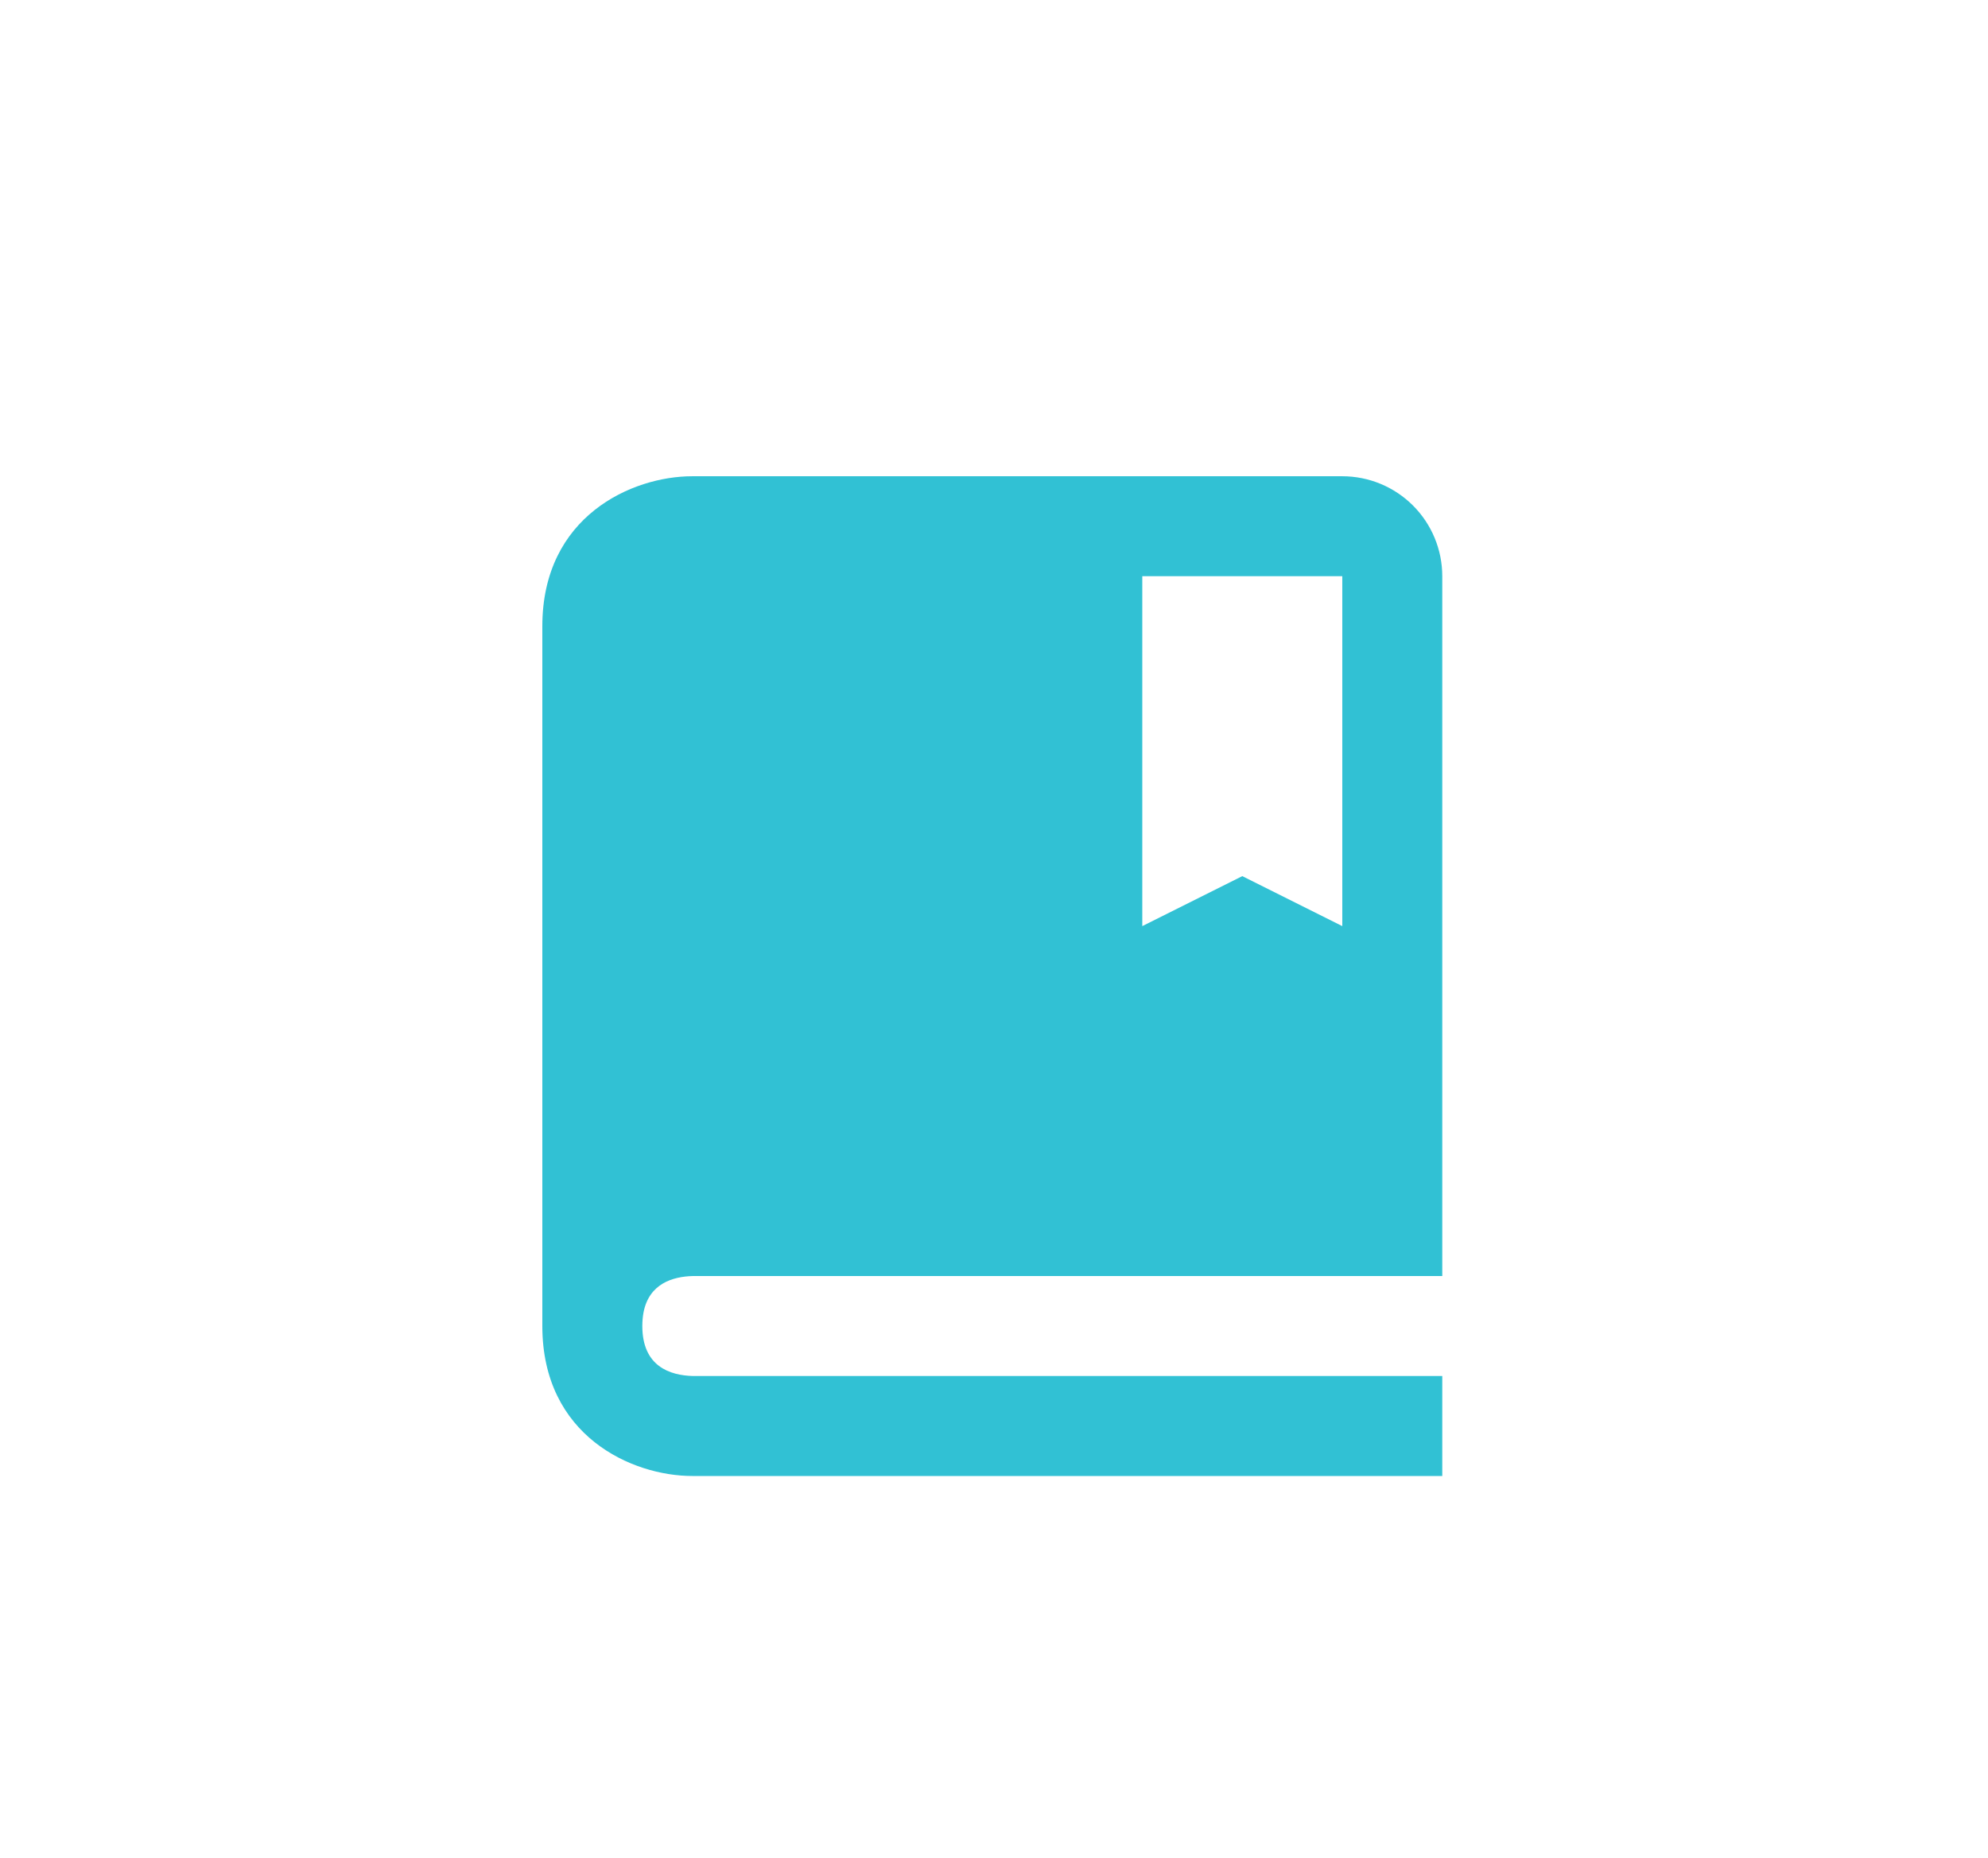 <svg width="322" height="301" viewBox="0 0 322 301" fill="none" xmlns="http://www.w3.org/2000/svg">
<g filter="url(#filter0_d_1435_452)">
<rect x="25.225" y="25.081" width="271" height="250" rx="15" fill="white"/>
</g>
<path d="M217.412 77.154H112.136C102.37 77.154 87.842 83.625 87.842 101.449V214.822C87.842 232.646 102.37 239.117 112.136 239.117H233.608V222.921H112.233C108.492 222.823 104.038 221.35 104.038 214.822C104.038 214.005 104.111 213.276 104.233 212.612C105.14 207.947 108.962 206.805 112.233 206.724H233.608V93.35C233.608 89.055 231.902 84.935 228.865 81.898C225.827 78.861 221.708 77.154 217.412 77.154ZM217.412 150.037L201.216 141.939L185.019 150.037V93.35H217.412V150.037Z" fill="#31C1D4"/>
<defs>
<filter id="filter0_d_1435_452" x="0.225" y="0.081" width="321" height="300" filterUnits="userSpaceOnUse" color-interpolation-filters="sRGB">
<feFlood flood-opacity="0" result="BackgroundImageFix"/>
<feColorMatrix in="SourceAlpha" type="matrix" values="0 0 0 0 0 0 0 0 0 0 0 0 0 0 0 0 0 0 127 0" result="hardAlpha"/>
<feOffset/>
<feGaussianBlur stdDeviation="12.5"/>
<feComposite in2="hardAlpha" operator="out"/>
<feColorMatrix type="matrix" values="0 0 0 0 0 0 0 0 0 0 0 0 0 0 0 0 0 0 0.25 0"/>
<feBlend mode="normal" in2="BackgroundImageFix" result="effect1_dropShadow_1435_452"/>
<feBlend mode="normal" in="SourceGraphic" in2="effect1_dropShadow_1435_452" result="shape"/>
</filter>
</defs>
</svg>
